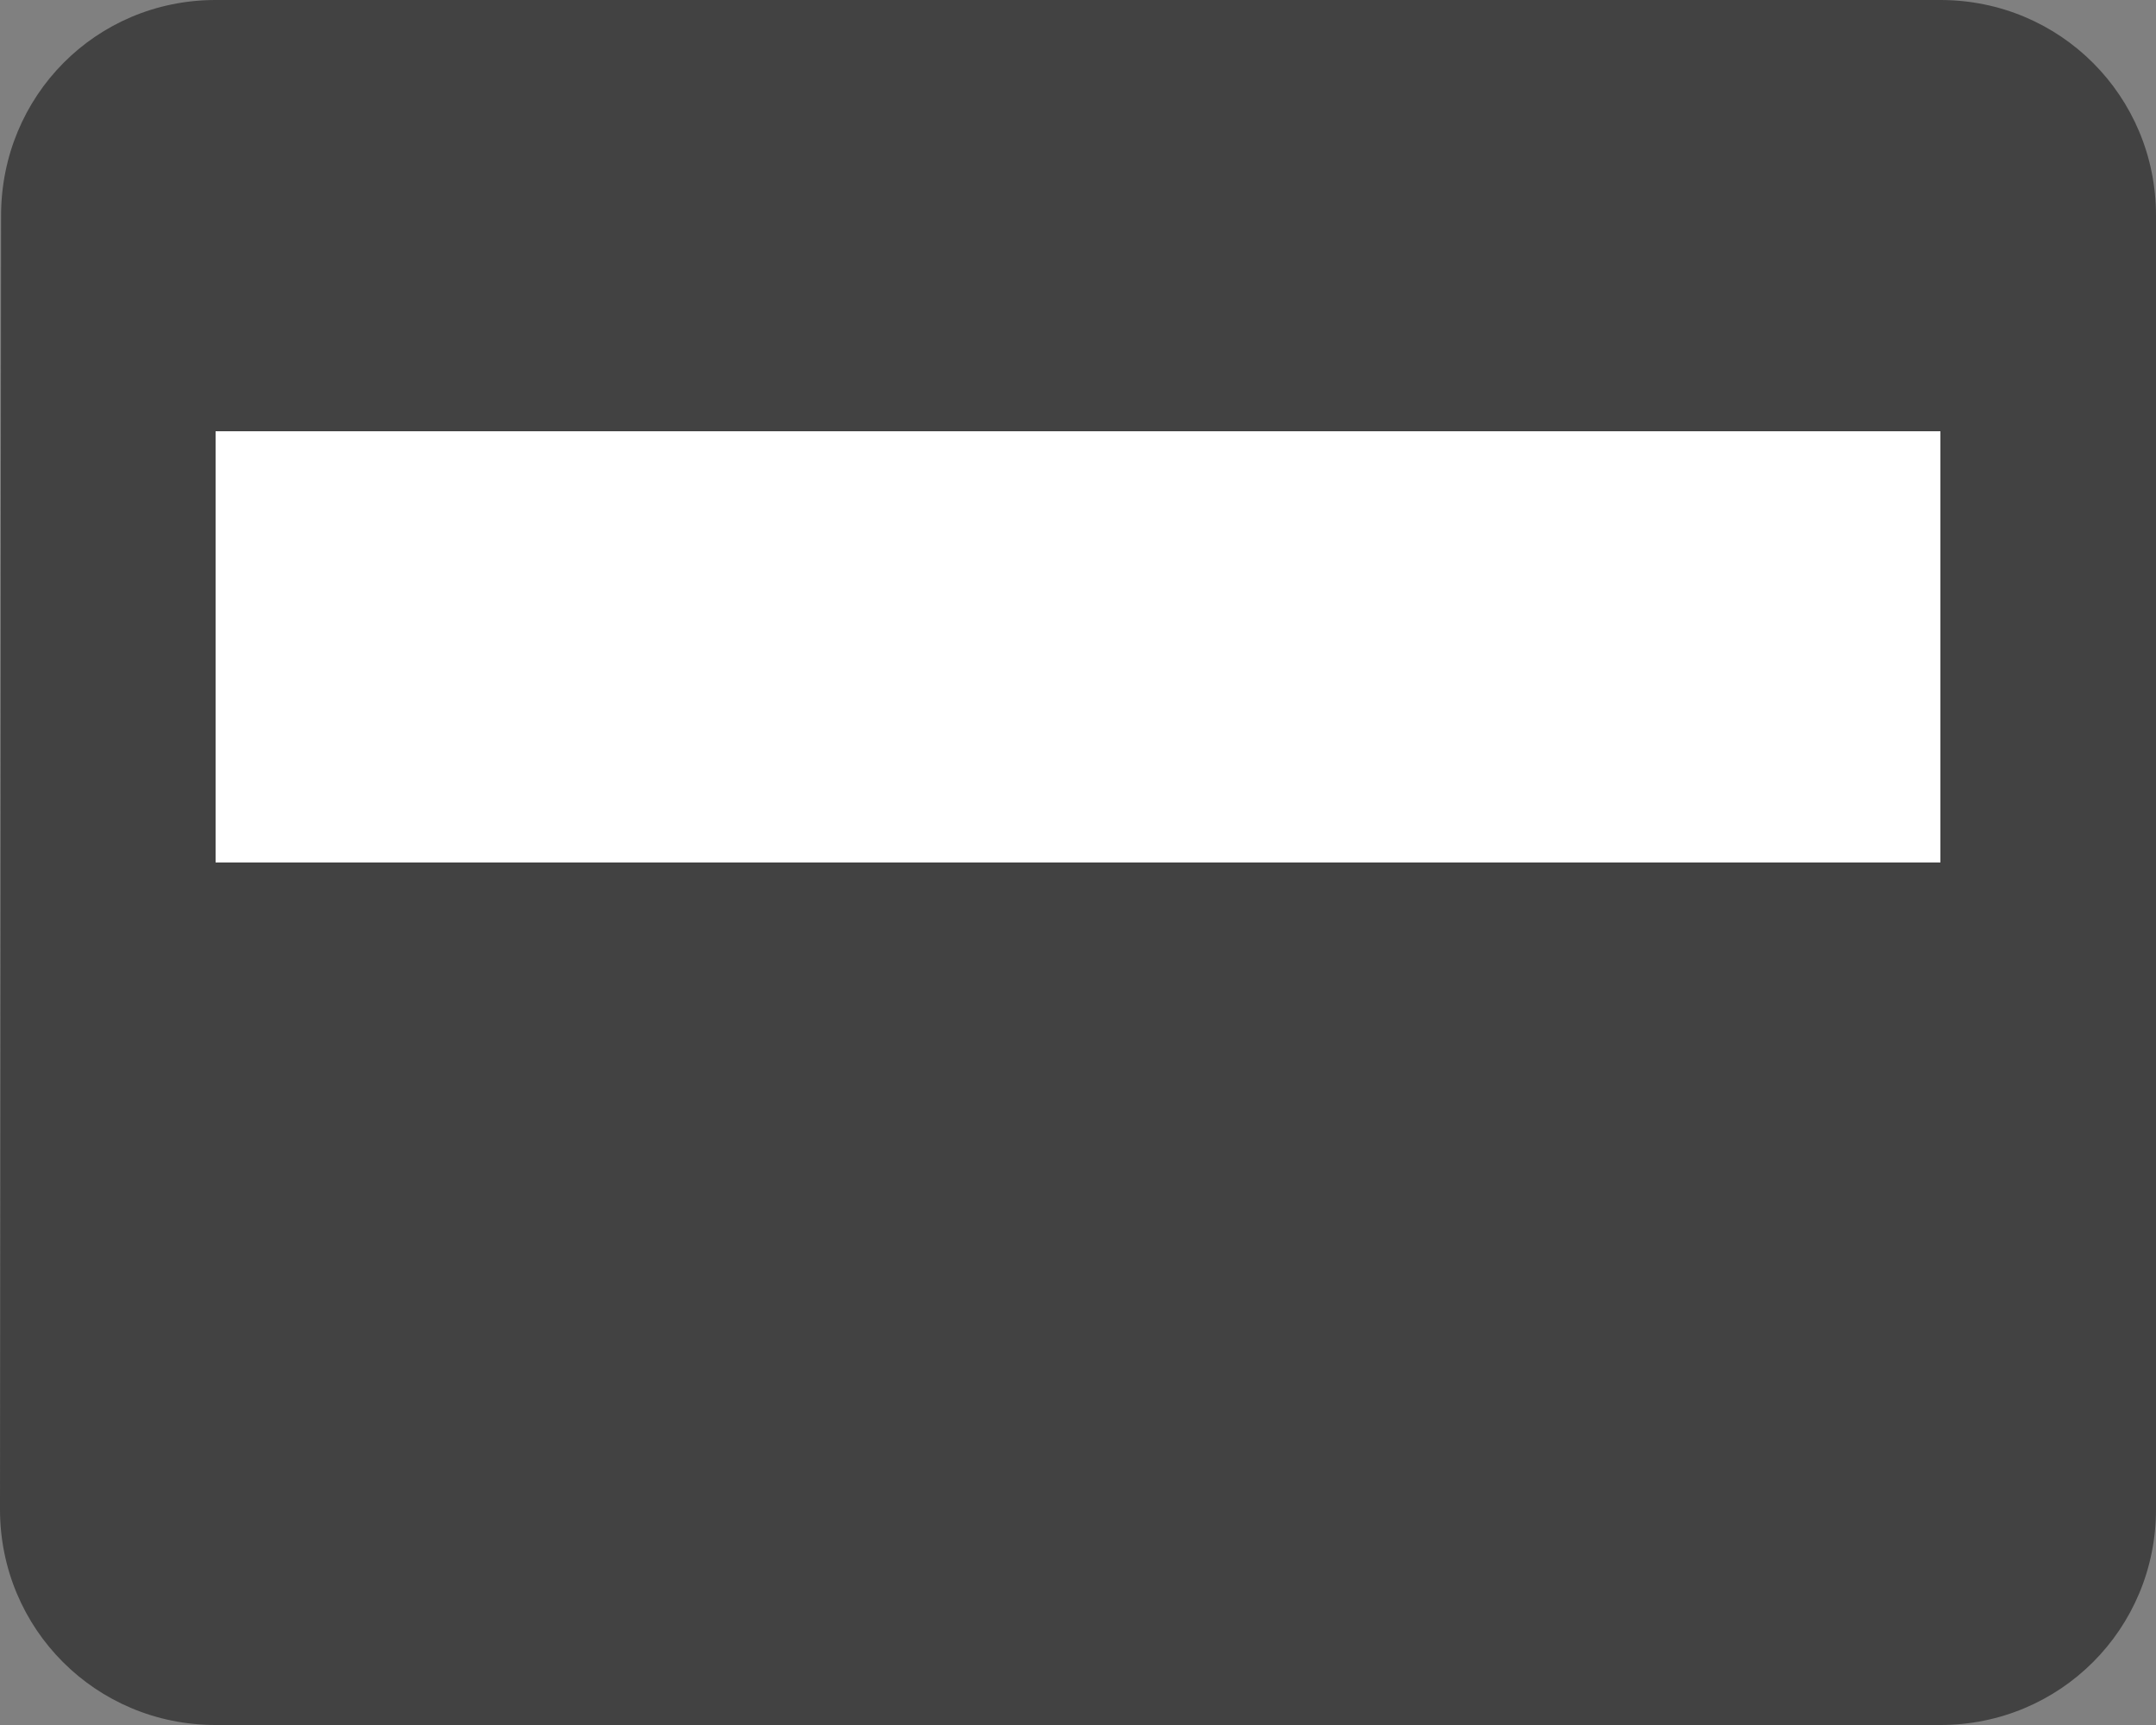 <?xml version="1.0" encoding="UTF-8"?>
<svg width="20px" height="16px" viewBox="0 0 20 16" version="1.1" xmlns="http://www.w3.org/2000/svg" xmlns:xlink="http://www.w3.org/1999/xlink">
    <rect x="0" y="0" width="20" height="16" fill="#808080" stroke="none"/>
    <!-- Generator: Sketch 41.2 (35397) - http://www.bohemiancoding.com/sketch -->
    <title>ic_payment</title>
    <desc>Created with Sketch.</desc>
    <defs></defs>
    <g id="Current" stroke="none" stroke-width="1" fill="none" fill-rule="evenodd">
        <g id="Event_full" transform="translate(-888, -906)">
            <g id="event-details" transform="translate(886, 458)">
                <g id="price" transform="translate(2, 448)">
                    <g id="ic_payment">
                        <g id="Icon-24px">
                            <path d="M18,0 L2,0 C0.89,0 0.01,0.89 0.01,2 L0,14 C0,15.11 0.89,16 2,16 L18,16 C19.11,16 20,15.11 20,14 L20,2 C20,0.89 19.11,0 18,0 L18,0 Z" id="Shape" fill="#424242"></path>
                            <rect id="Rectangle-8" fill="#FFFFFF" x="2" y="4" width="16" height="4"></rect>
                        </g>
                    </g>
                </g>
            </g>
        </g>
    </g>
</svg>